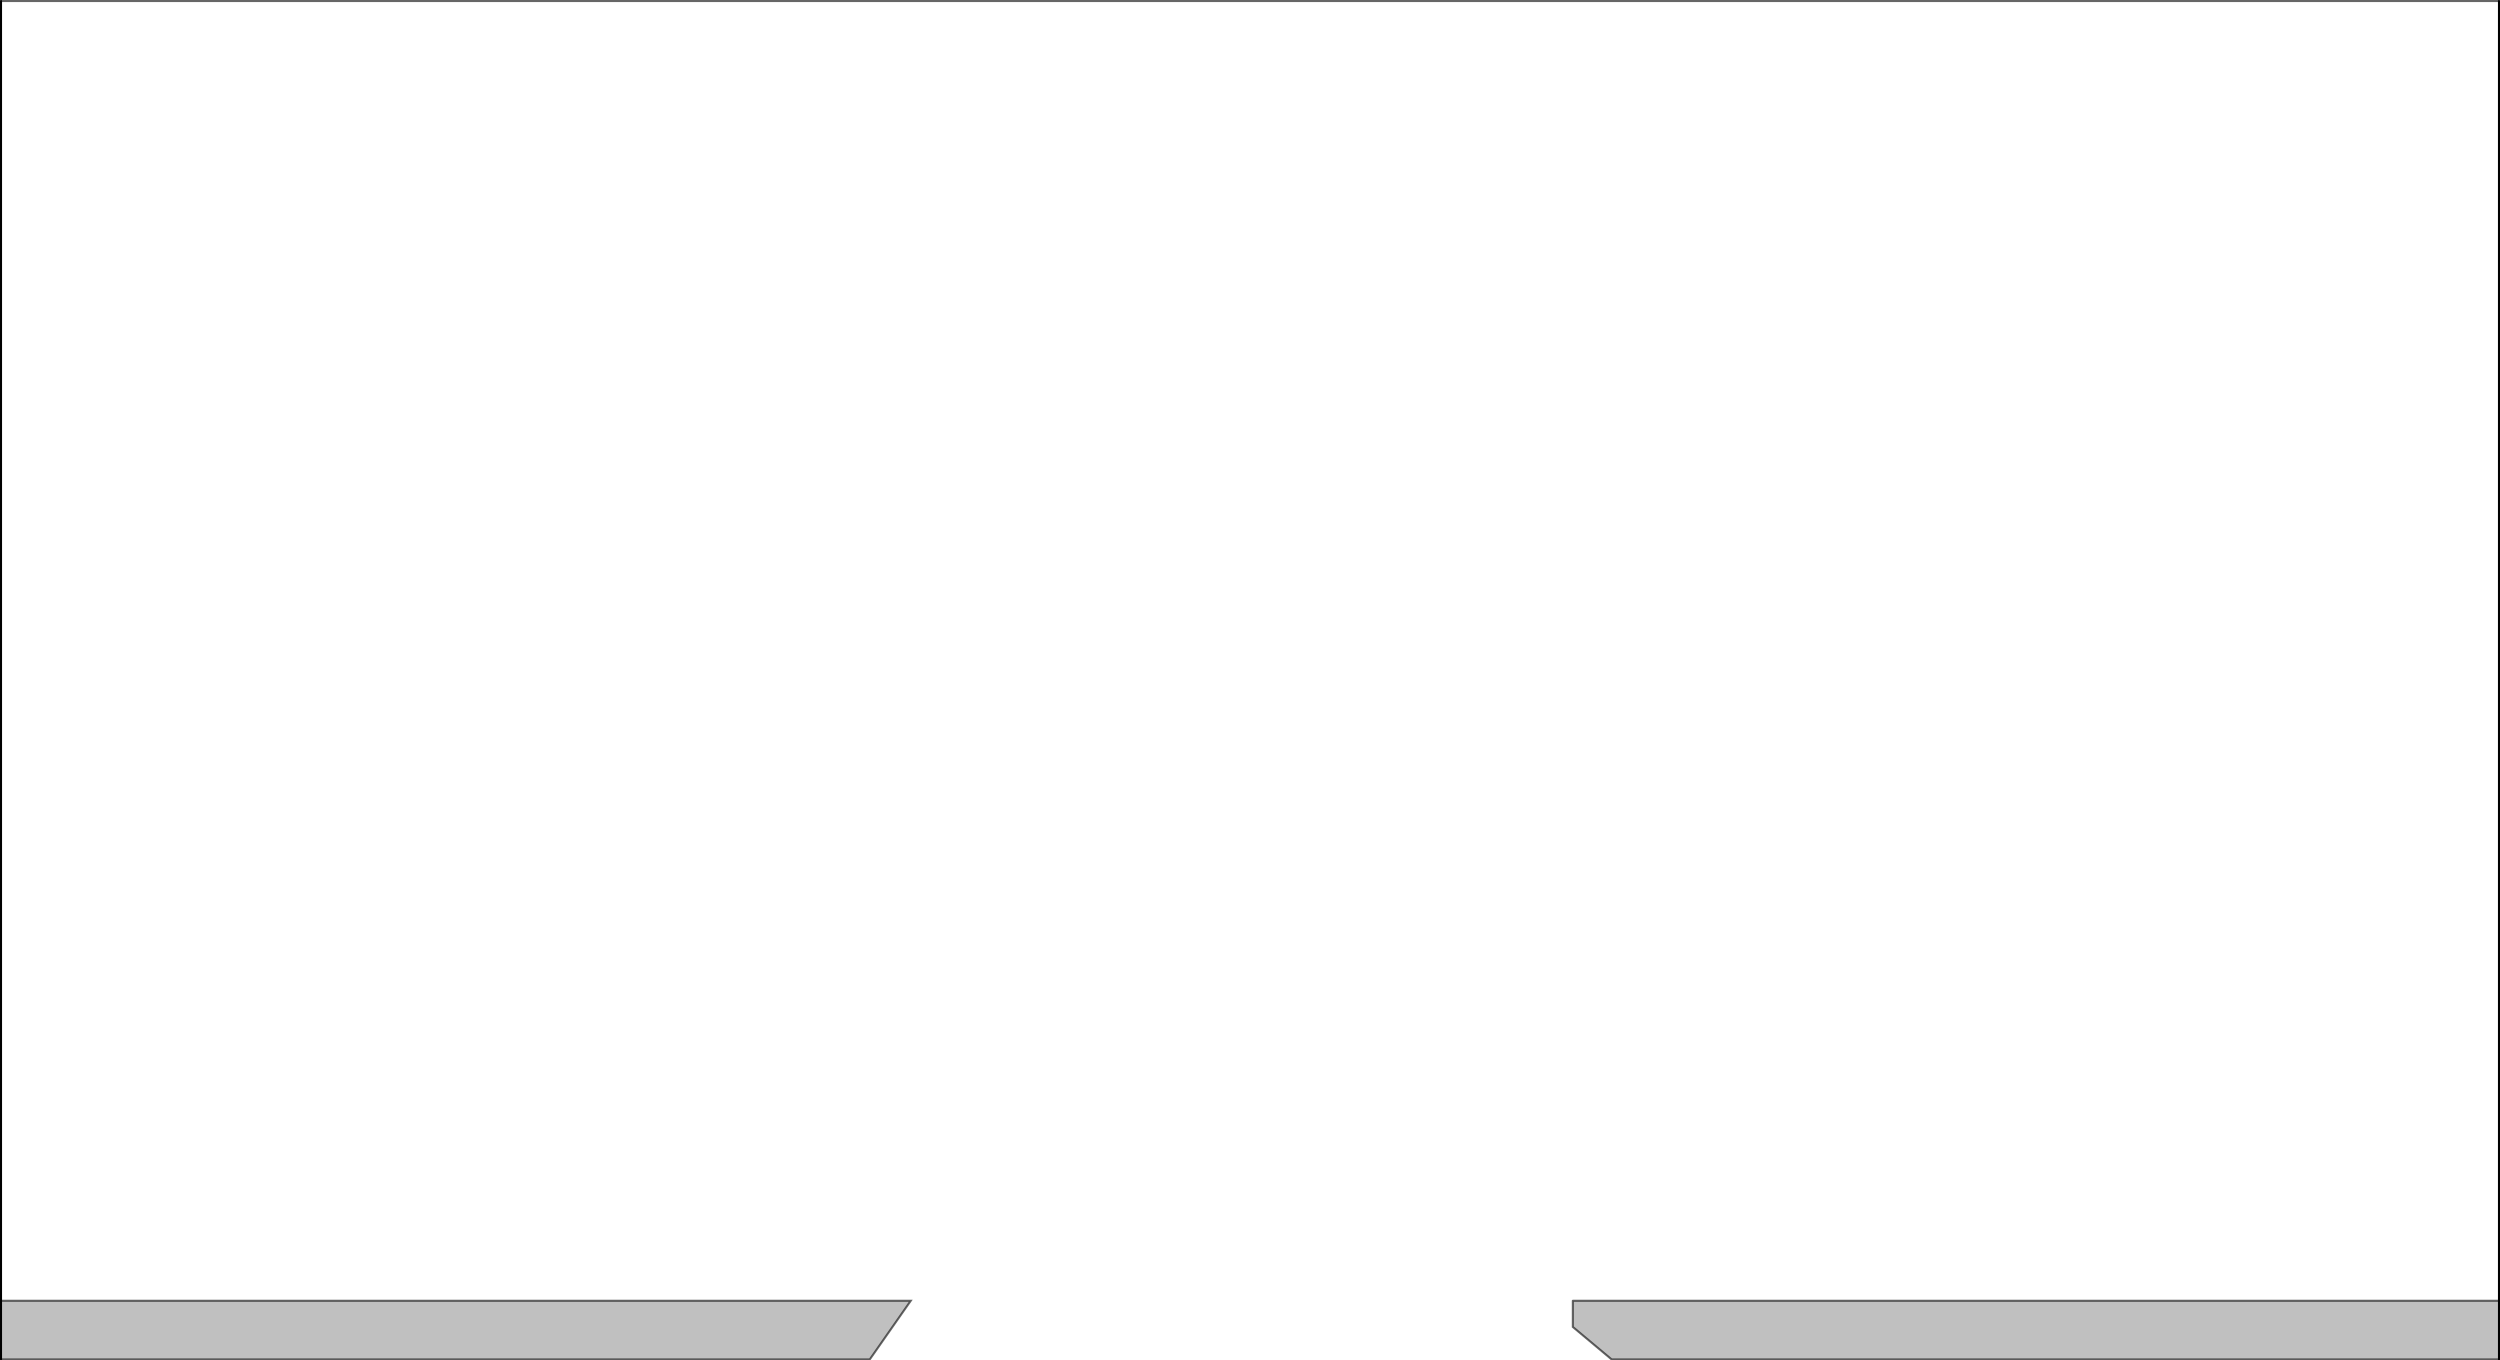 <?xml version="1.0" encoding="UTF-8" standalone="no"?>
<svg xmlns:xlink="http://www.w3.org/1999/xlink" height="665.65px" width="1223.2px" xmlns="http://www.w3.org/2000/svg">
  <g transform="matrix(1.0, 0.0, 0.0, 1.0, 611.6, 332.85)">
    <path d="M157.95 303.6 L155.95 -69.15 166.0 -69.15 166.0 -178.4 -53.5 -178.4 -53.5 -181.35 -170.65 -181.35 -170.65 -56.35 -166.05 -56.35 -166.0 303.6 -611.1 303.6 -611.1 -332.35 611.1 -332.35 611.1 303.6 157.95 303.6" fill="#ffffff" fill-opacity="0.0" fill-rule="evenodd" stroke="none"/>
    <path d="M157.95 303.6 L611.1 303.6 611.1 332.3 176.95 332.3 157.95 316.4 157.95 303.6 M-611.1 303.6 L-166.0 303.6 -186.05 332.3 -611.1 332.3 -611.1 303.6" fill="#000000" fill-opacity="0.247" fill-rule="evenodd" stroke="none"/>
    <path d="M611.1 303.6 L611.1 -332.35 M-611.1 -332.35 L-611.1 303.6 -611.1 332.3 M611.1 332.3 L611.1 303.6" fill="none" stroke="#000000" stroke-linecap="round" stroke-linejoin="miter-clip" stroke-miterlimit="4.0" stroke-width="1.0"/>
    <path d="M157.95 303.6 L611.1 303.6 M-611.1 303.6 L-166.0 303.6 -186.05 332.3 -611.1 332.3 M611.1 332.3 L176.95 332.3 157.95 316.4 157.95 303.6" fill="none" stroke="#000000" stroke-linecap="round" stroke-linejoin="miter-clip" stroke-miterlimit="4.0" stroke-opacity="0.6" stroke-width="1.0"/>
    <path d="M611.1 -332.35 L-611.1 -332.35" fill="none" stroke="#000000" stroke-linecap="round" stroke-linejoin="round" stroke-opacity="0.6" stroke-width="1.0"/>
  </g>
</svg>

